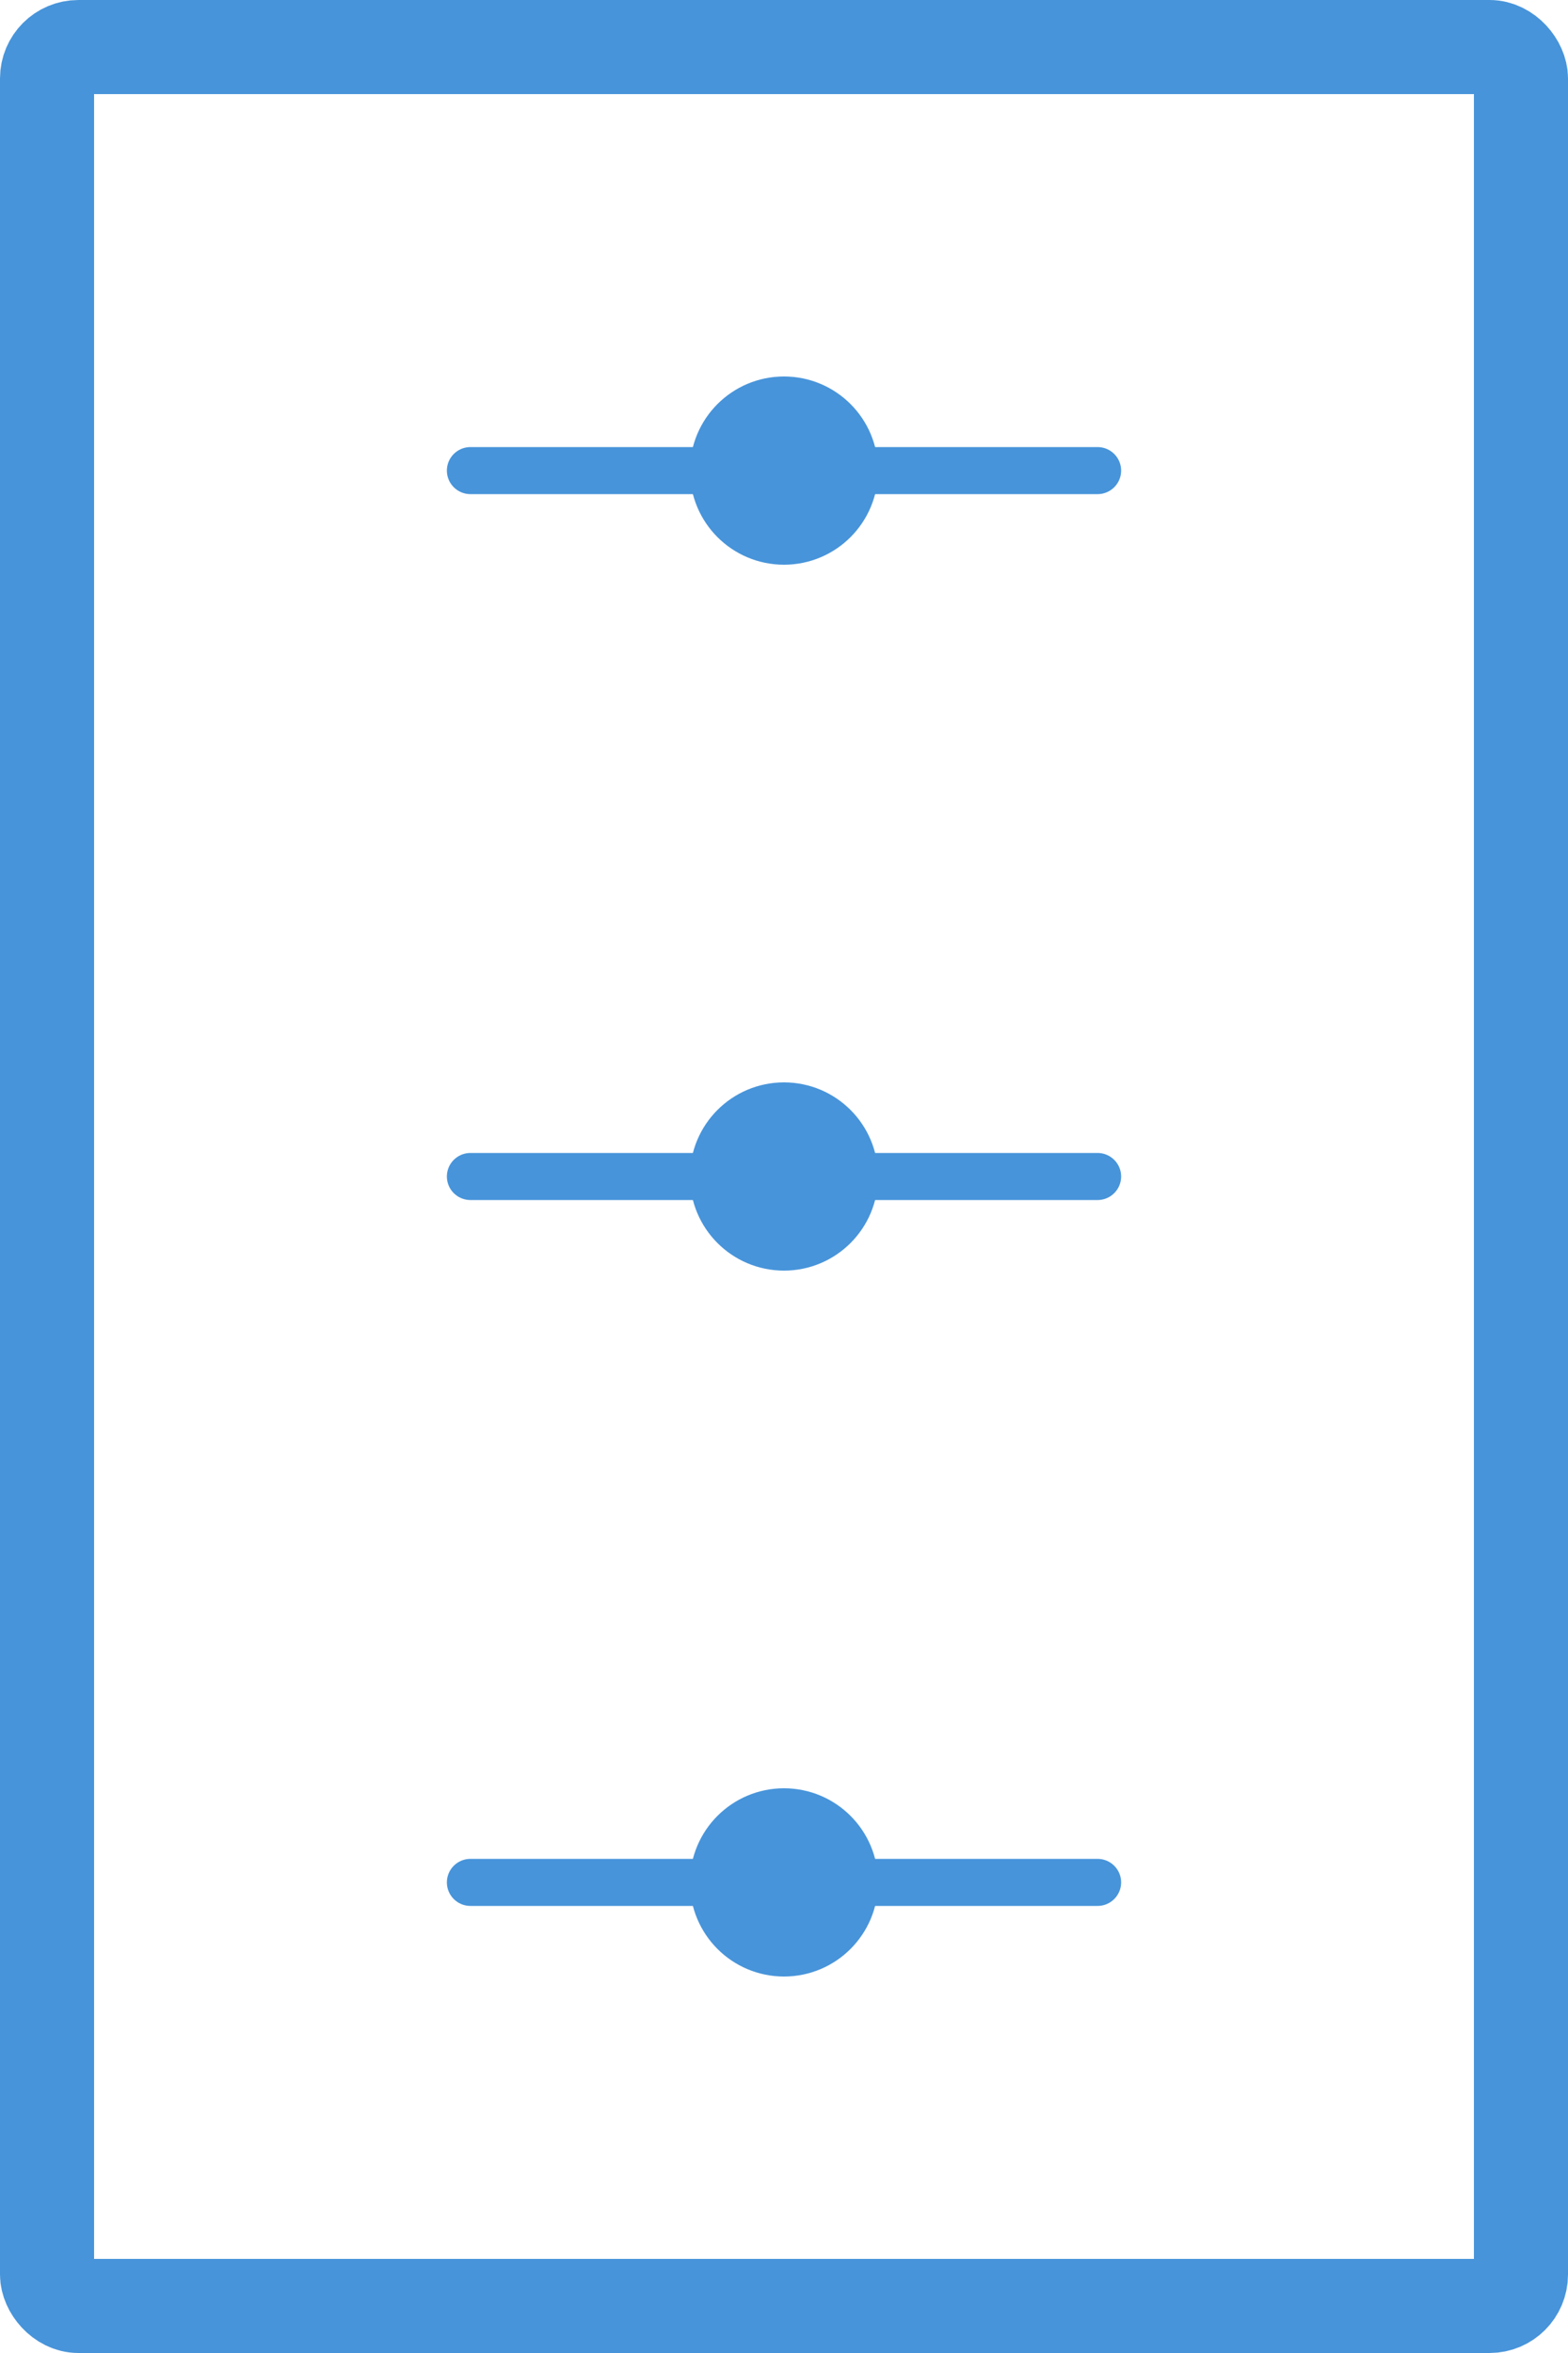 <svg
   version="1.1"
   width="100" height="150"
   xmlns="http://www.w3.org/2000/svg"
   viewBox="0 0 100 150"
   style="
      stroke: #4794da;
      fill: transparent;
      stroke-width: 6px;
      stroke-linecap: round;
      stroke-linejoin: round;
   ">
   <defs>
      <g id="damper-flap" 
         style="transform: rotate(90deg)">
         <line
            stroke-width="3"
            x1="-20" y1="0" x2="20" y2="0" />
         <circle
            cx="0" cy="0" r="3"/>
      </g> 
   </defs>
   <g>
      <rect
         x="3" y="3" rx="2" width="94" height="144" />
      <use 
         style="transform-origin: 50px 30px;"
         x="50"
         y="30"
         href="#damper-flap" />
      <use 
         style="transform-origin: 50px 75px;"
         x="50"
         y="75"
         href="#damper-flap" />
      <use
         style="transform-origin: 50px 120px;"
         x="50"
         y="120"
         href="#damper-flap" />
   </g>
</svg>
